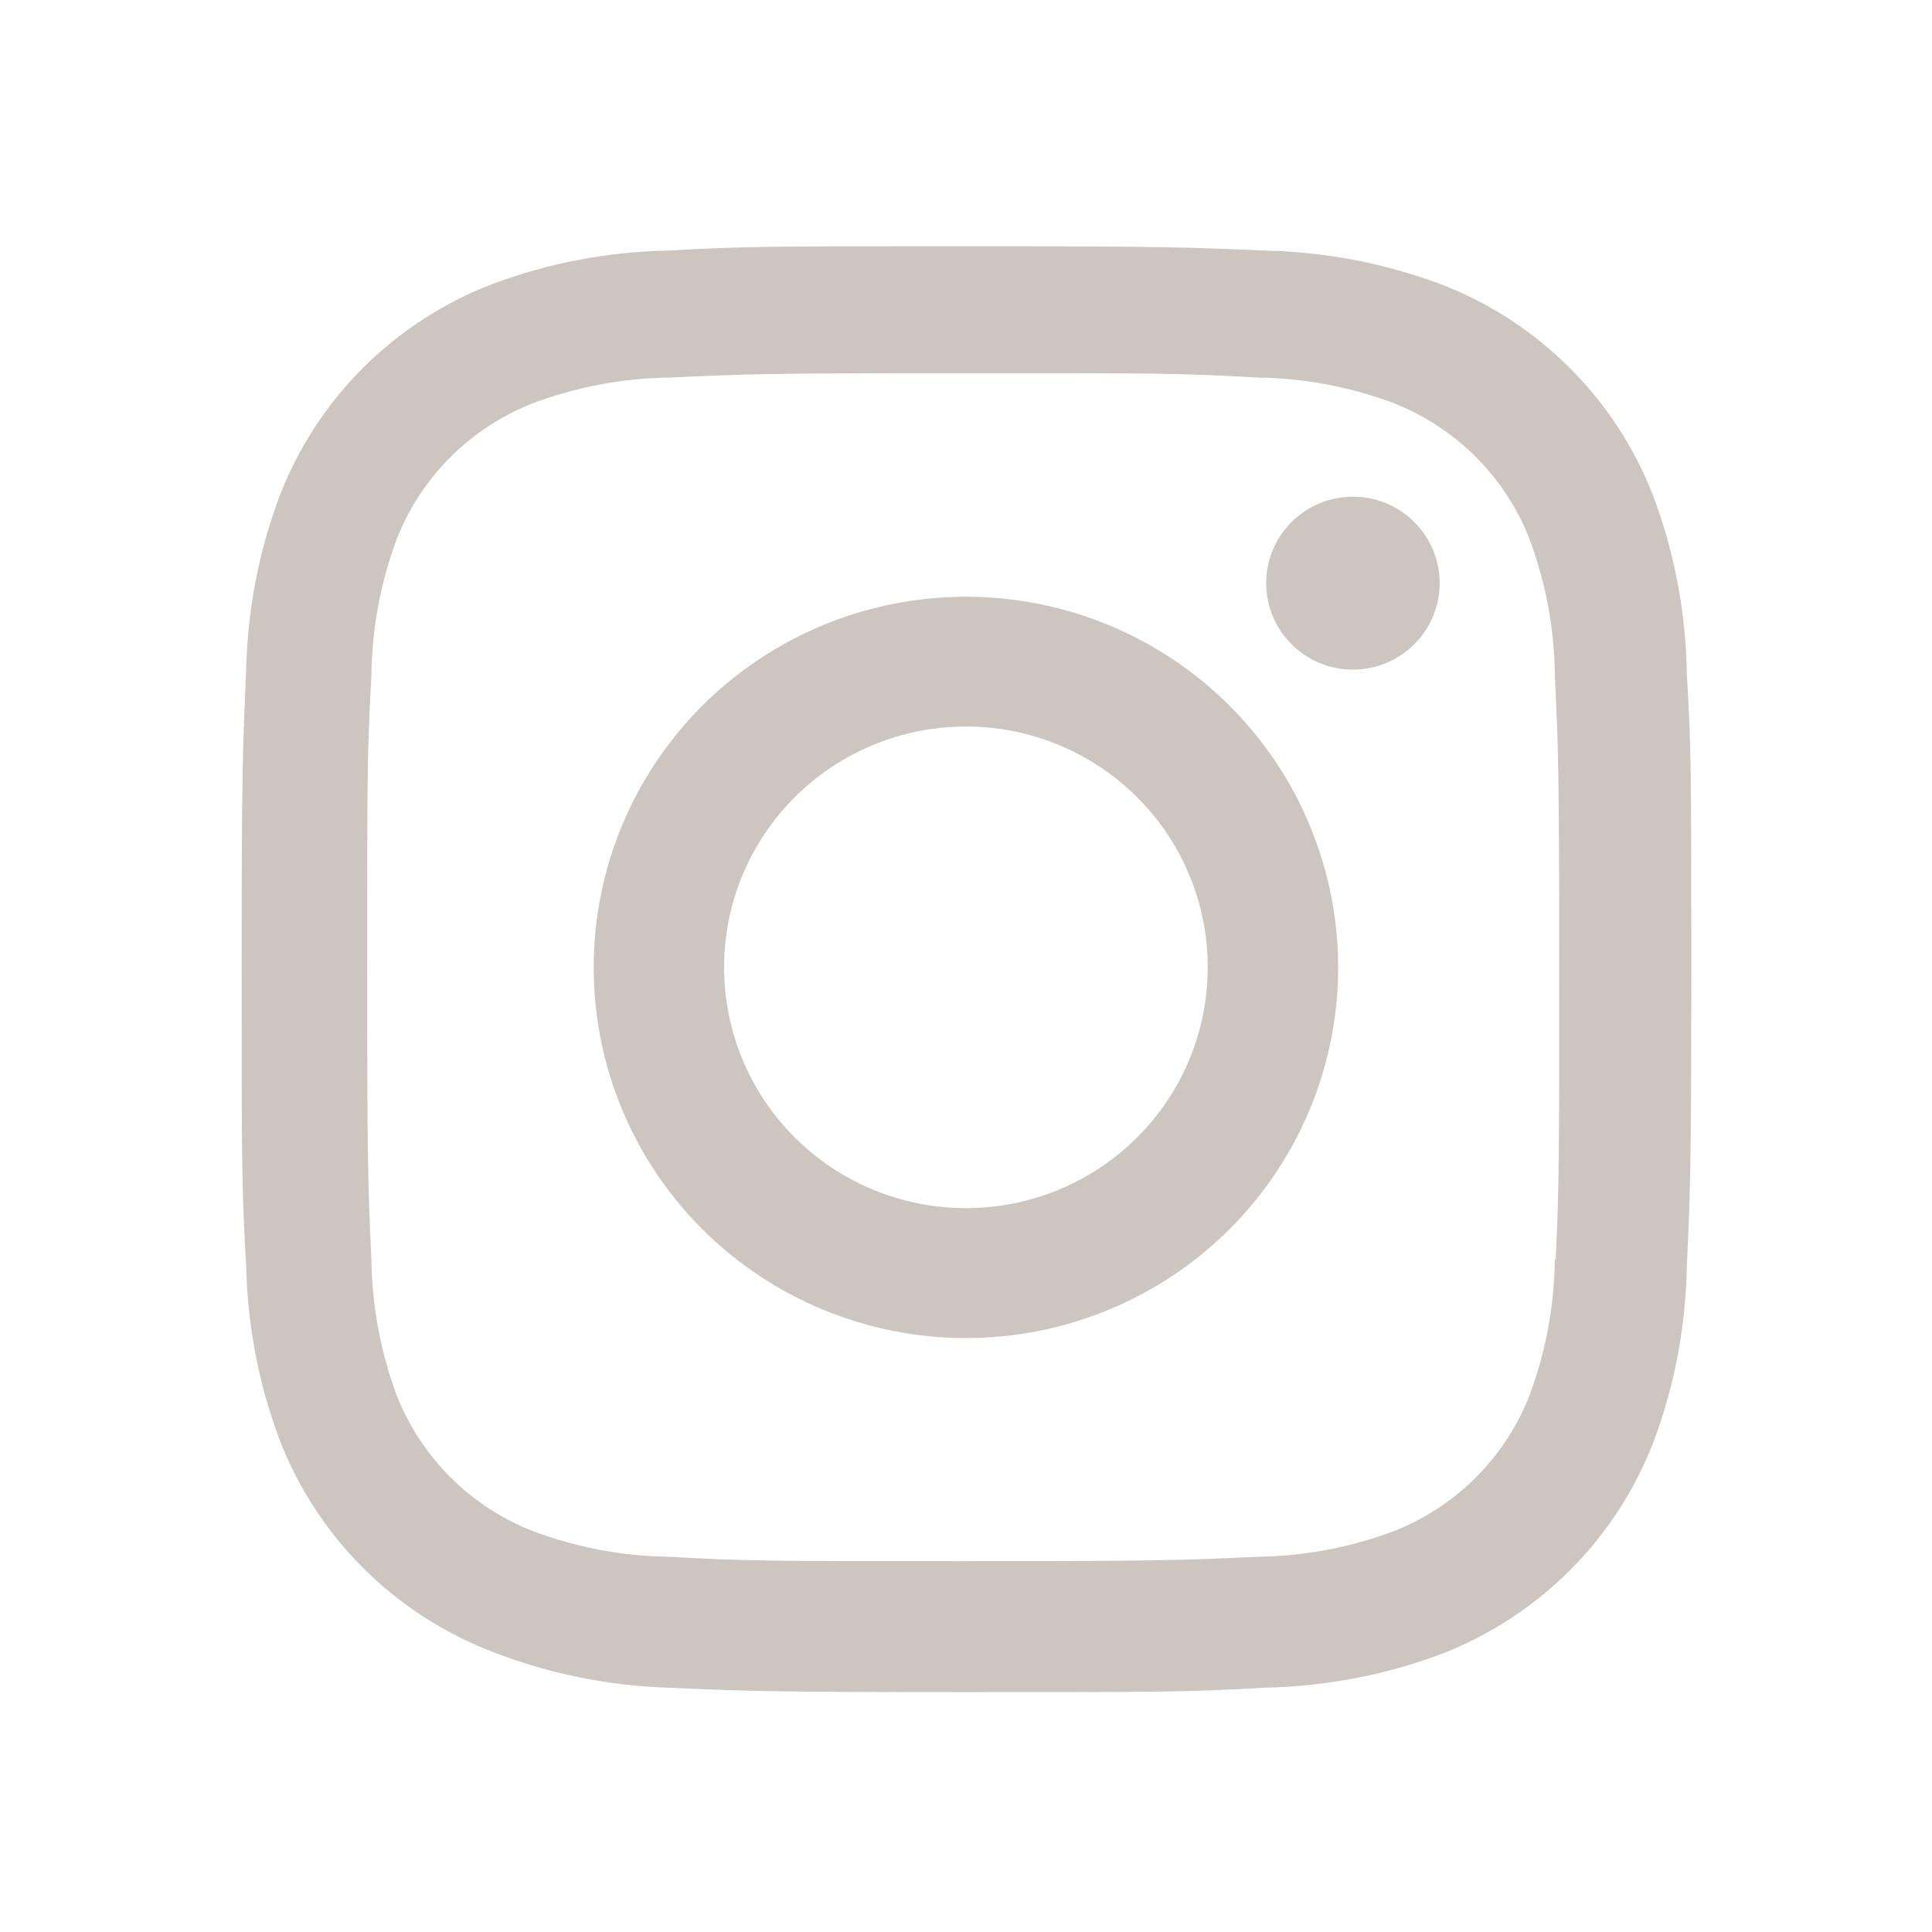 <svg width="24" height="24" viewBox="0 0 24 24" fill="none" xmlns="http://www.w3.org/2000/svg">
<path d="M11.999 7.413C10.773 7.413 9.597 7.898 8.729 8.762C7.862 9.625 7.375 10.796 7.375 12.018C7.375 13.239 7.862 14.41 8.729 15.274C9.597 16.137 10.773 16.622 11.999 16.622C13.225 16.622 14.402 16.137 15.269 15.274C16.136 14.41 16.623 13.239 16.623 12.018C16.623 10.796 16.136 9.625 15.269 8.762C14.402 7.898 13.225 7.413 11.999 7.413V7.413ZM11.999 15.008C11.202 15.008 10.438 14.693 9.875 14.132C9.311 13.571 8.995 12.81 8.995 12.017C8.995 11.223 9.311 10.462 9.875 9.901C10.438 9.34 11.202 9.025 11.999 9.025C12.796 9.025 13.56 9.34 14.123 9.901C14.687 10.462 15.003 11.223 15.003 12.017C15.003 12.81 14.687 13.571 14.123 14.132C13.56 14.693 12.796 15.008 11.999 15.008V15.008Z" fill="#CDC5BF"/>
<path d="M16.806 8.318C17.402 8.318 17.884 7.837 17.884 7.244C17.884 6.651 17.402 6.17 16.806 6.17C16.211 6.17 15.729 6.651 15.729 7.244C15.729 7.837 16.211 8.318 16.806 8.318Z" fill="#CDC5BF"/>
<path d="M20.533 6.152C20.302 5.557 19.948 5.016 19.494 4.565C19.041 4.113 18.498 3.761 17.9 3.531C17.2 3.27 16.461 3.128 15.714 3.113C14.751 3.071 14.446 3.059 12.004 3.059C9.562 3.059 9.249 3.059 8.294 3.113C7.547 3.127 6.809 3.269 6.11 3.531C5.512 3.761 4.969 4.113 4.515 4.564C4.062 5.016 3.708 5.557 3.477 6.152C3.214 6.849 3.073 7.585 3.058 8.329C3.015 9.287 3.002 9.591 3.002 12.023C3.002 14.455 3.002 14.765 3.058 15.718C3.073 16.463 3.214 17.198 3.477 17.896C3.709 18.491 4.063 19.032 4.516 19.483C4.97 19.934 5.513 20.286 6.111 20.517C6.808 20.789 7.547 20.94 8.296 20.965C9.259 21.007 9.564 21.02 12.006 21.02C14.448 21.02 14.761 21.02 15.716 20.965C16.463 20.95 17.202 20.809 17.902 20.548C18.5 20.317 19.043 19.964 19.496 19.513C19.949 19.061 20.303 18.521 20.535 17.926C20.798 17.229 20.939 16.494 20.954 15.749C20.997 14.791 21.01 14.487 21.01 12.054C21.01 9.622 21.01 9.313 20.954 8.36C20.942 7.605 20.8 6.858 20.533 6.152V6.152ZM19.315 15.644C19.308 16.218 19.203 16.787 19.004 17.325C18.854 17.712 18.624 18.064 18.329 18.358C18.034 18.651 17.681 18.88 17.292 19.029C16.757 19.227 16.192 19.331 15.622 19.339C14.672 19.383 14.404 19.393 11.968 19.393C9.53 19.393 9.281 19.393 8.313 19.339C7.743 19.332 7.178 19.227 6.644 19.029C6.254 18.881 5.899 18.652 5.603 18.359C5.307 18.065 5.076 17.713 4.925 17.325C4.728 16.792 4.623 16.231 4.614 15.663C4.571 14.717 4.561 14.45 4.561 12.024C4.561 9.598 4.561 9.35 4.614 8.385C4.62 7.811 4.726 7.243 4.925 6.705C5.23 5.919 5.855 5.301 6.644 5C7.179 4.803 7.743 4.698 8.313 4.69C9.264 4.647 9.531 4.635 11.968 4.635C14.405 4.635 14.655 4.635 15.622 4.69C16.192 4.697 16.757 4.802 17.292 5C17.681 5.15 18.034 5.379 18.329 5.672C18.624 5.966 18.854 6.317 19.004 6.705C19.201 7.237 19.306 7.799 19.315 8.367C19.358 9.314 19.369 9.58 19.369 12.007C19.369 14.432 19.369 14.693 19.326 15.645H19.315V15.644Z" fill="#CDC5BF"/>
</svg>
